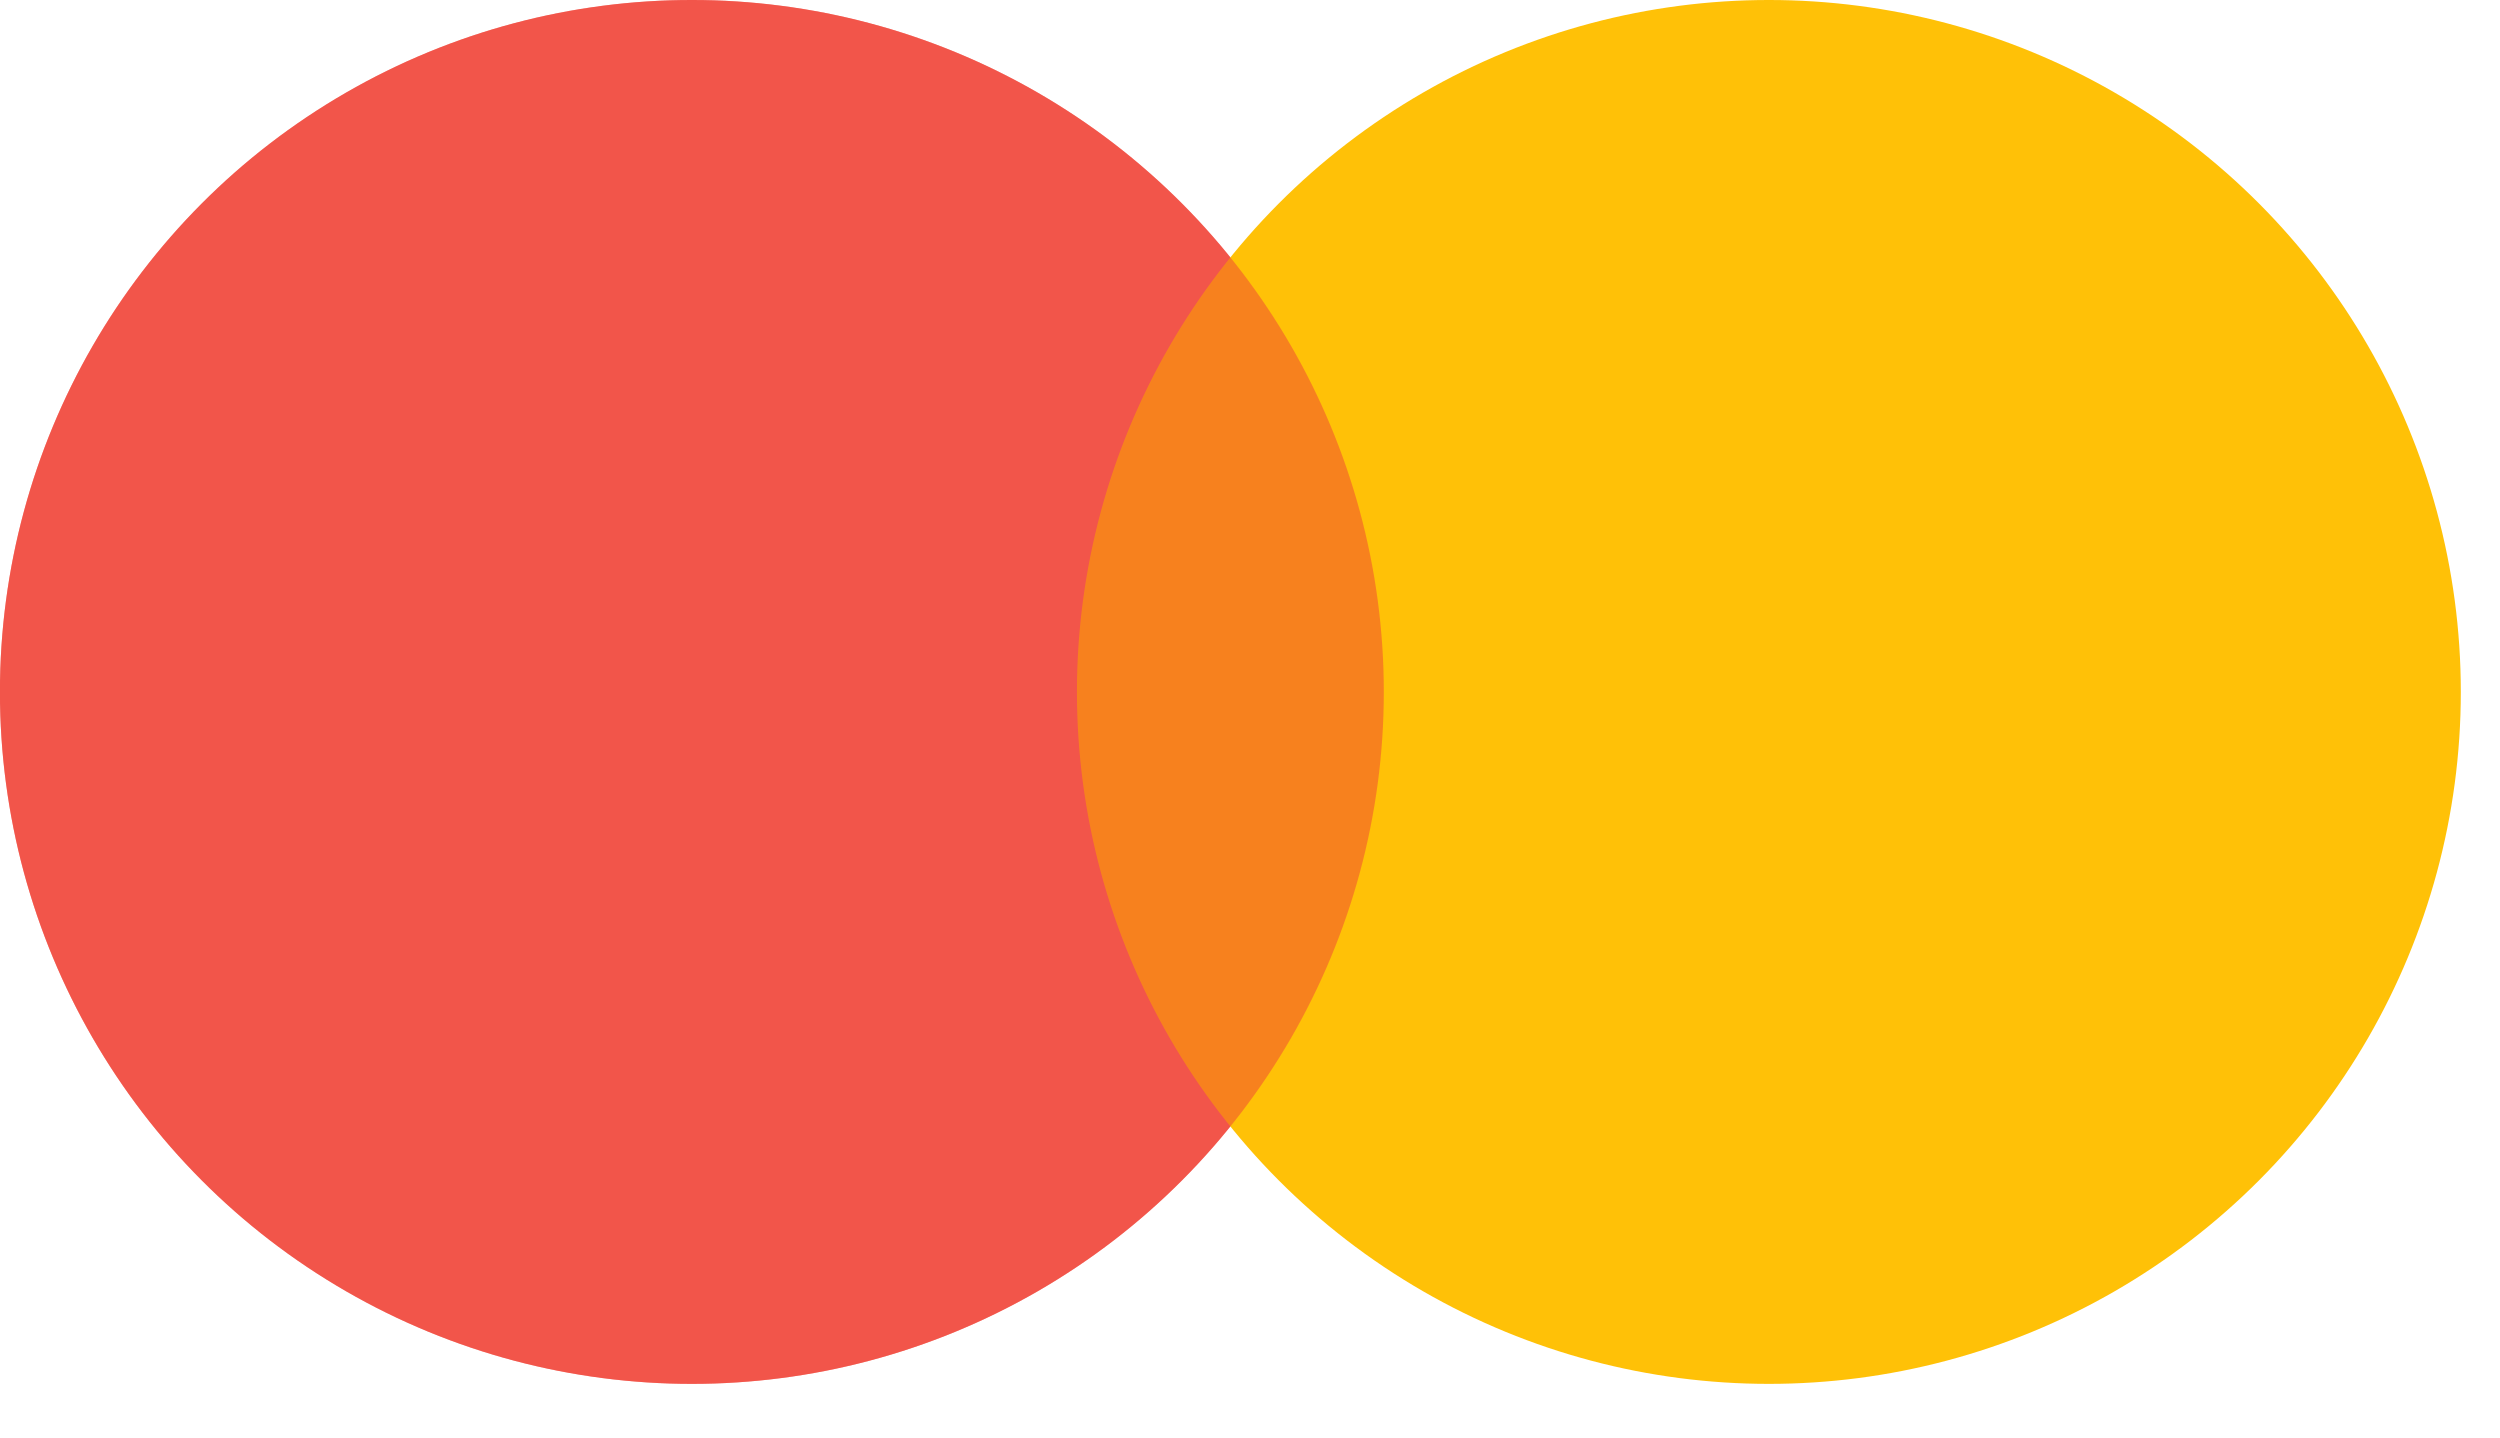 <svg width="40" height="23" viewBox="0 0 40 23" fill="none" xmlns="http://www.w3.org/2000/svg">
<circle opacity="0.8" cx="11.07" cy="11.071" r="11.071" fill="#F14336"/>
<circle cx="28.302" cy="11.071" r="11.071" fill="#FFC107"/>
<circle opacity="0.5" cx="11.07" cy="11.071" r="11.071" fill="#F14336"/>
</svg>
